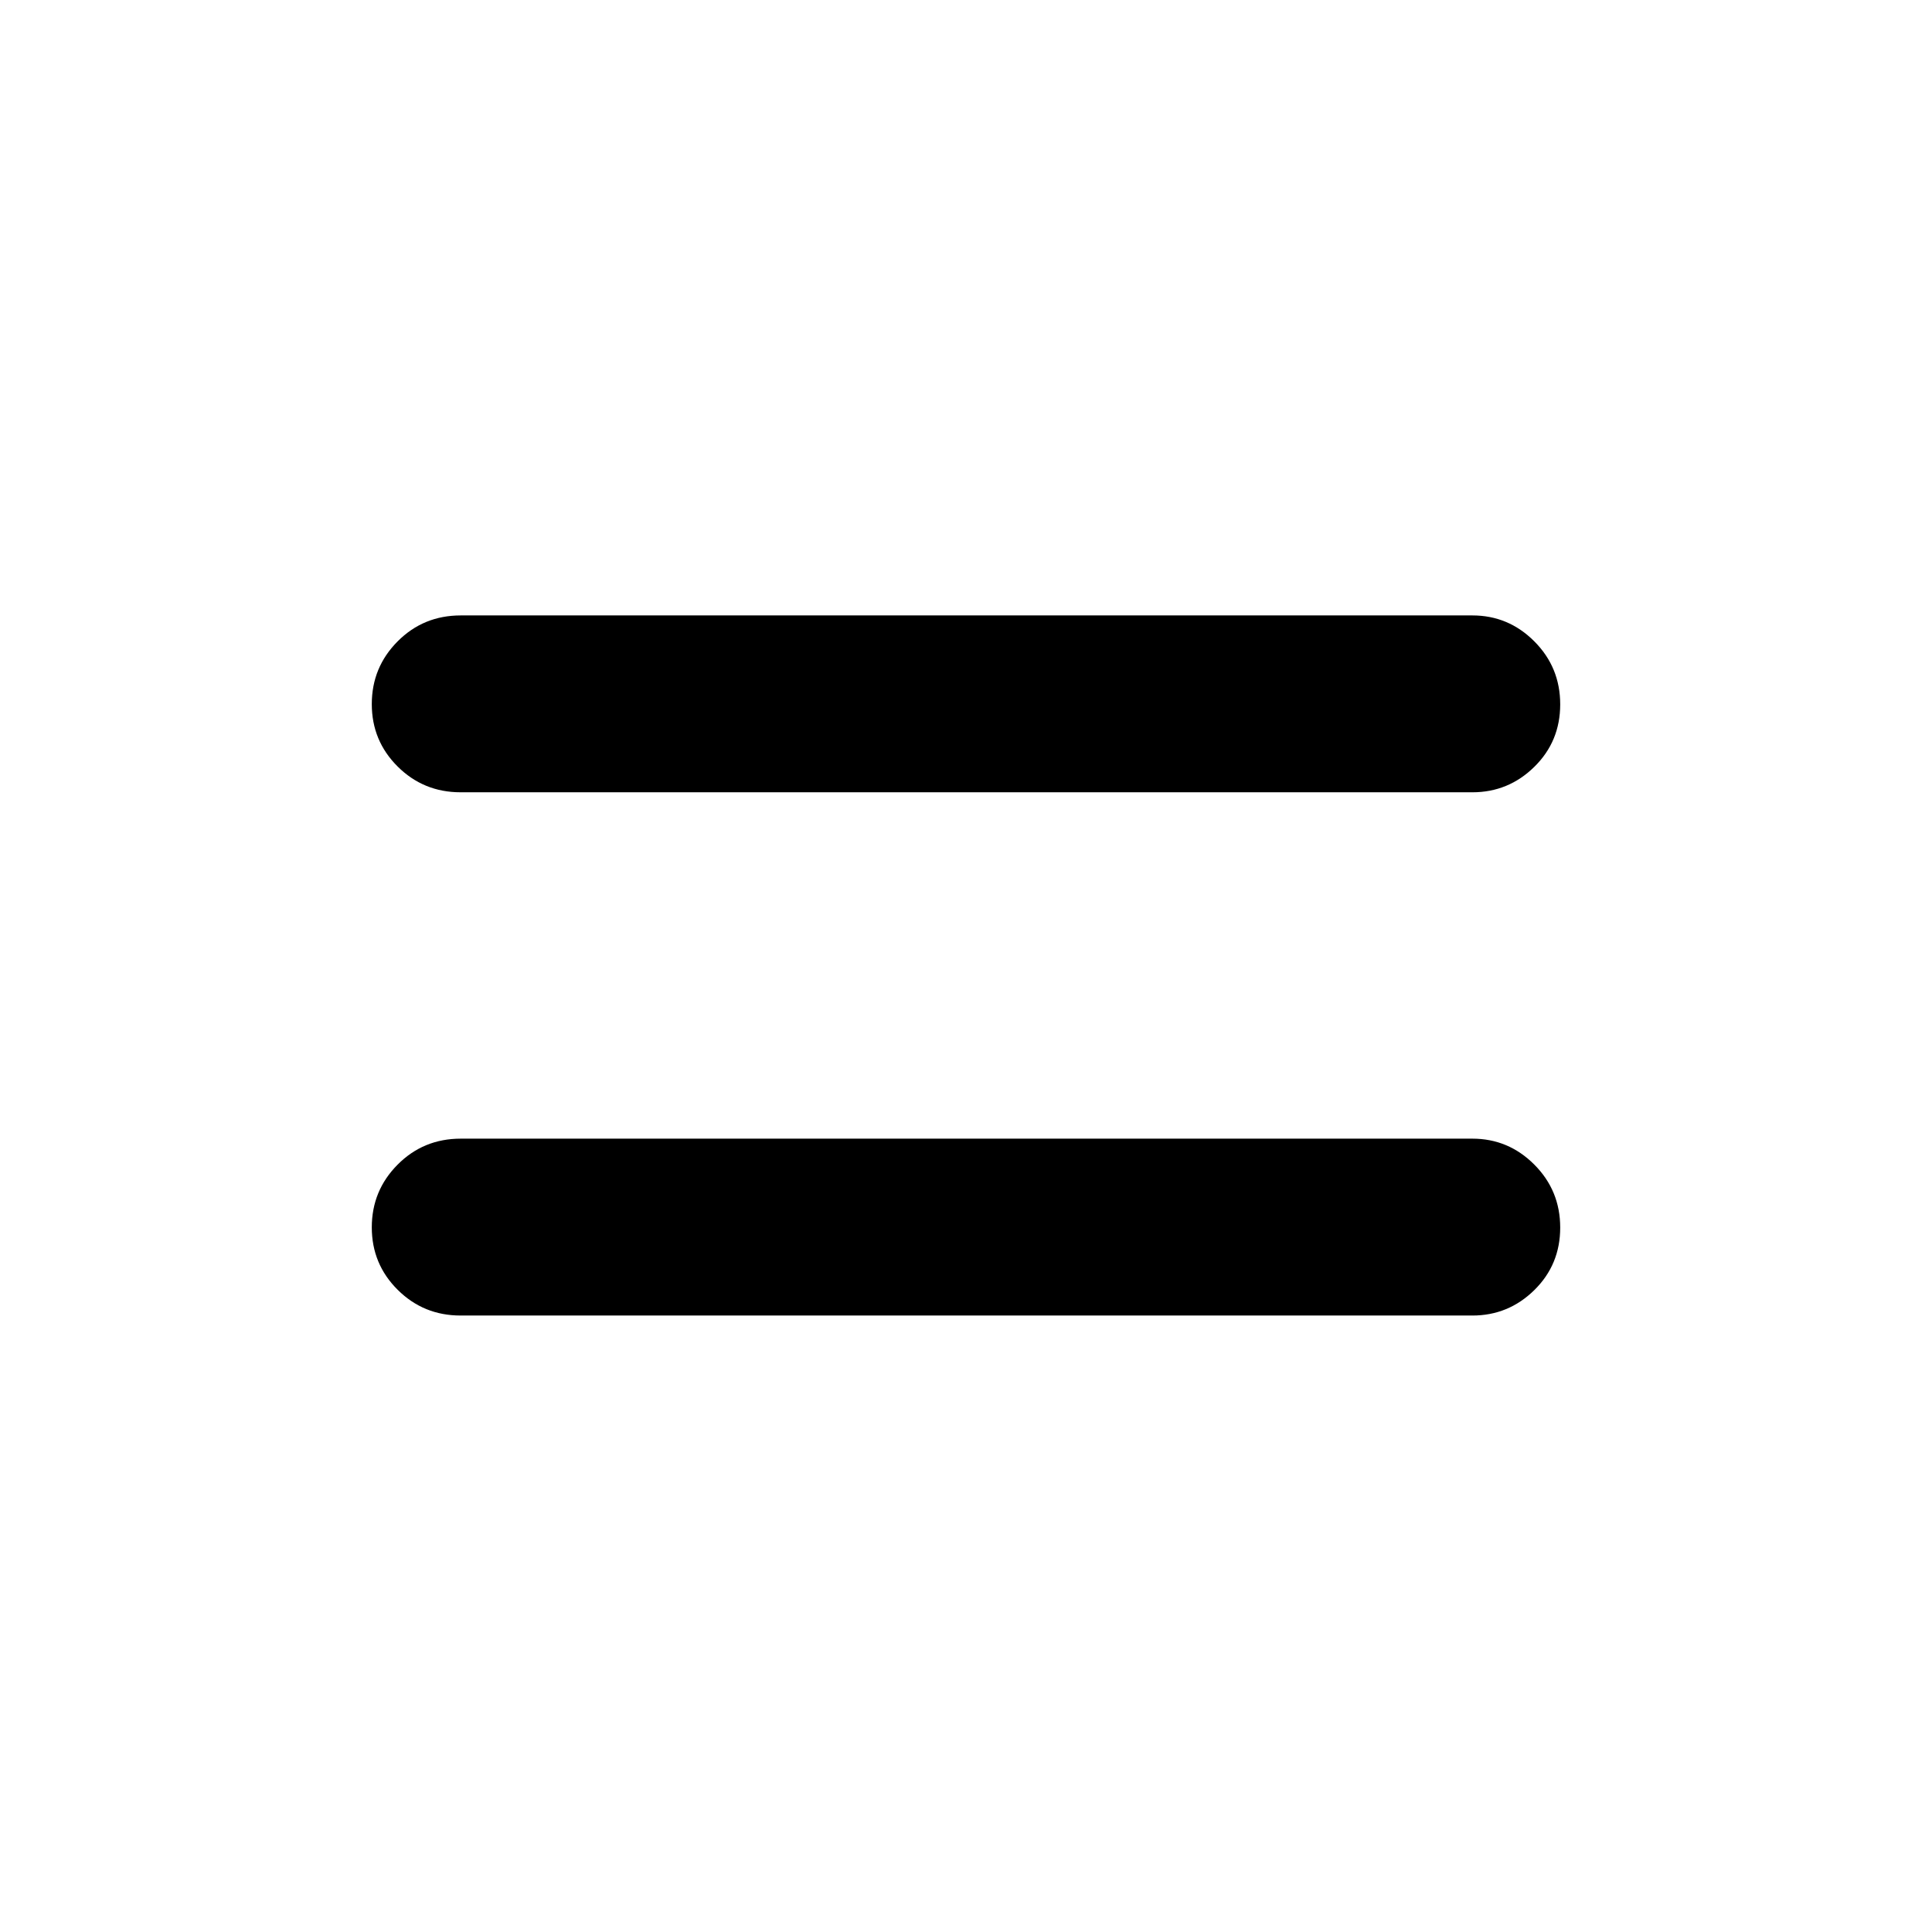<svg xmlns="http://www.w3.org/2000/svg" height="40" viewBox="0 -960 960 960" width="40"><path d="M228.86-306.32q-18.39 0-31.25-12.78-12.87-12.78-12.87-31.04 0-18.26 12.83-31.16 12.82-12.91 31.38-12.91h502.67q17.91 0 30.77 12.89 12.87 12.89 12.87 31.3 0 18.42-12.87 31.06-12.86 12.64-30.77 12.64H228.86Zm0-260q-18.39 0-31.25-12.78-12.87-12.78-12.87-31.04 0-18.26 12.83-31.16 12.82-12.9 31.38-12.9h502.67q17.91 0 30.77 12.88 12.87 12.89 12.87 31.31 0 18.41-12.87 31.05-12.86 12.64-30.77 12.64H228.86Z"/></svg>